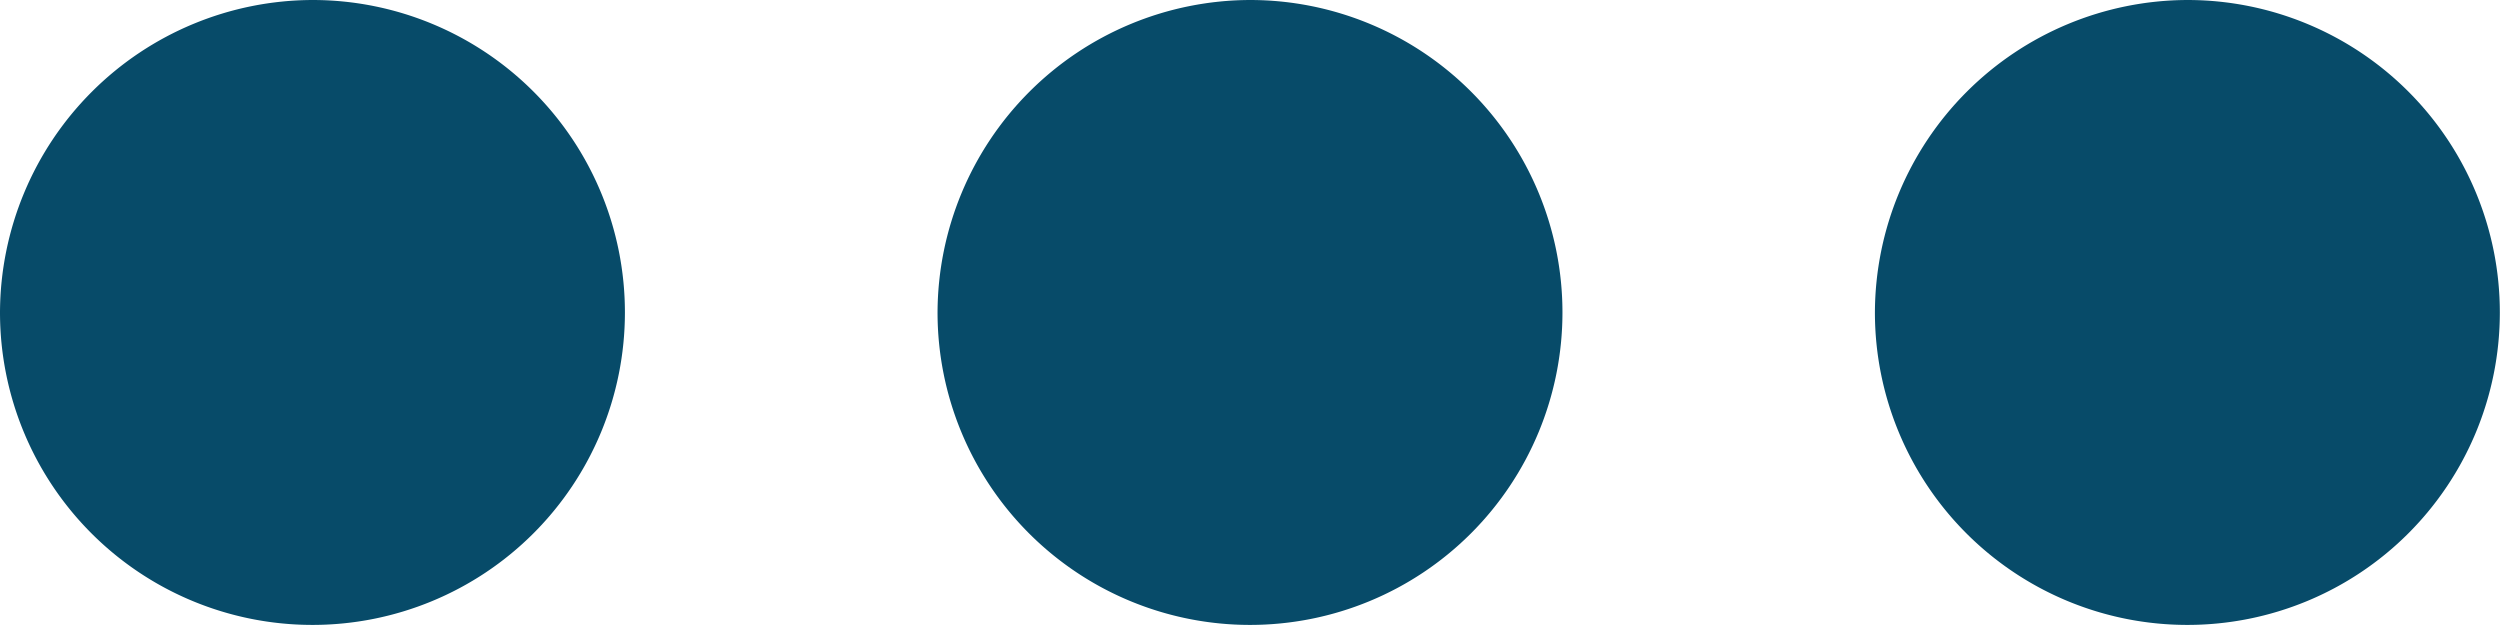 <svg xmlns="http://www.w3.org/2000/svg" viewBox="0 0 14.77 3.691">
  <defs>
    <style>
      .cls-1 {
        fill: #074b69;
      }
    </style>
  </defs>
  <g id="icons_utility_threedots" data-name="icons/utility/threedots" transform="translate(-0.615 -0.154)">
    <path id="Mask" class="cls-1" d="M2.462.154A1.846,1.846,0,1,1,.615,2,1.852,1.852,0,0,1,2.462.154ZM8,.154A1.846,1.846,0,1,1,6.154,2,1.852,1.852,0,0,1,8,.154Zm5.538,0A1.846,1.846,0,1,1,11.692,2,1.852,1.852,0,0,1,13.538.154Z"/>
  </g>
</svg>
